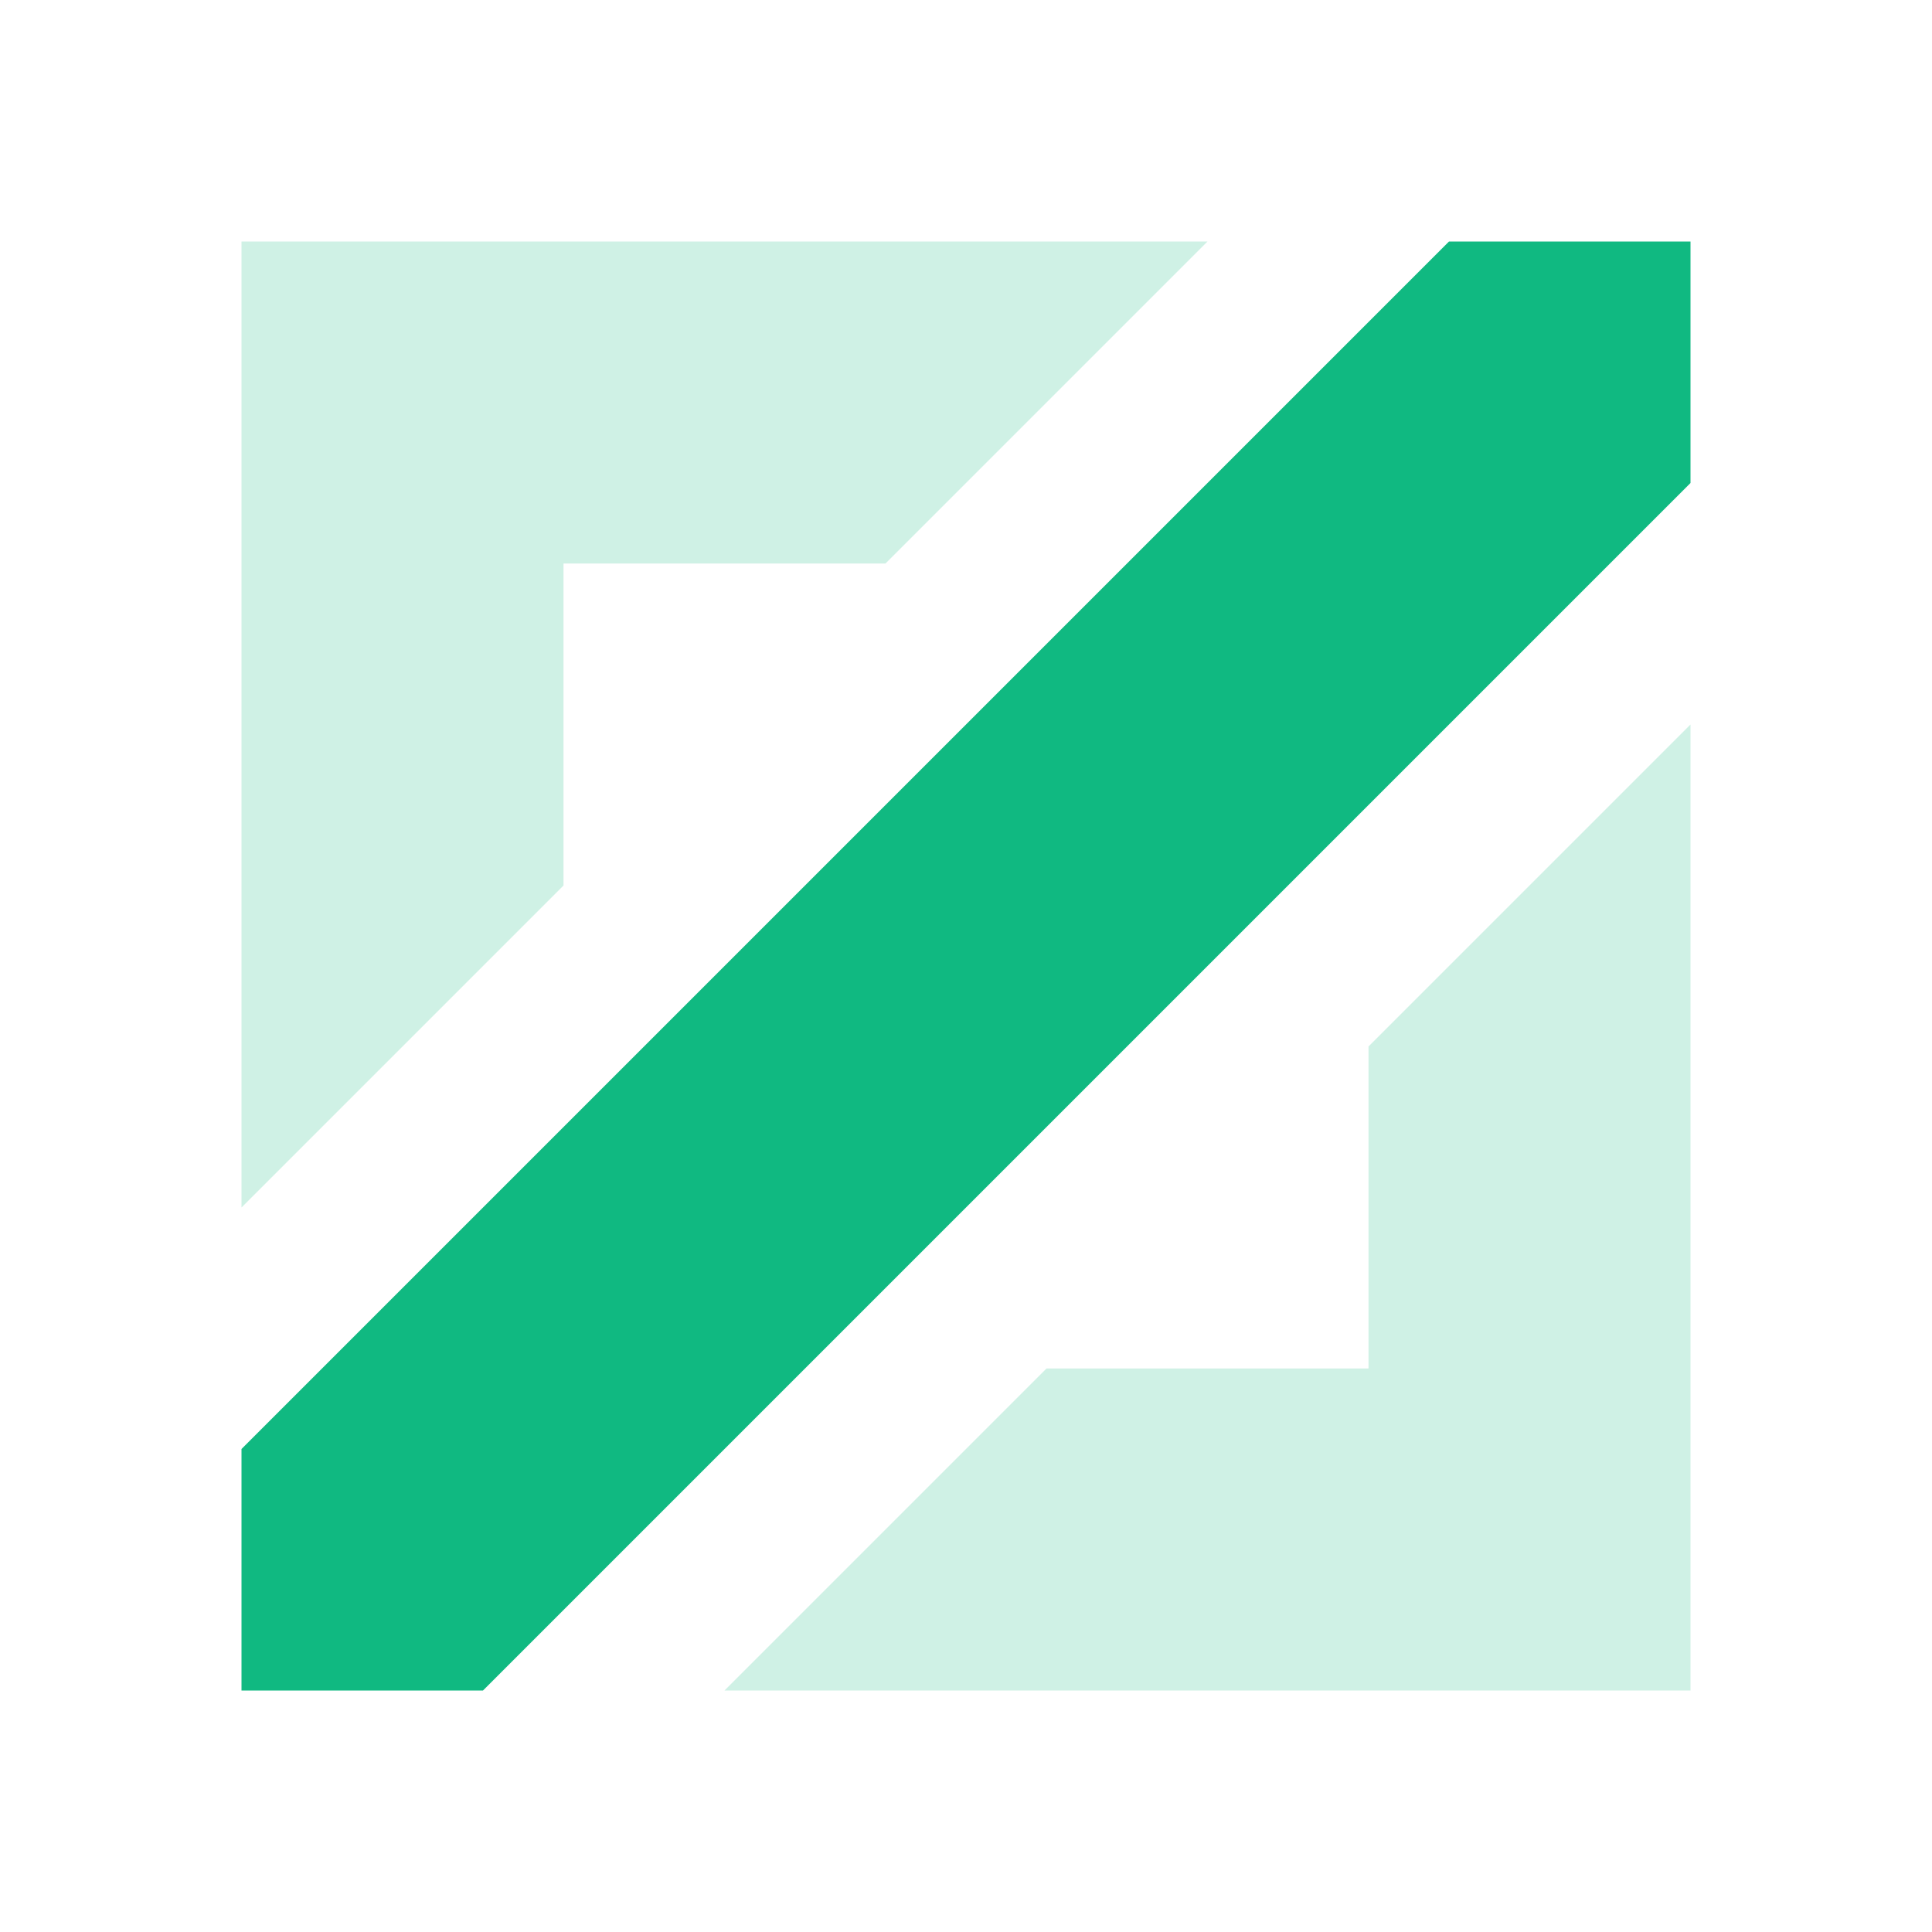 <svg xmlns="http://www.w3.org/2000/svg" width="24" height="24" viewBox="0 0 24 24">
    <g fill="none" fill-rule="evenodd">
        <g fill="#10b981" fill-rule="nonzero">
            <g>
                <path d="M15 3l-4 4H7v4l-4 4V3h12z" opacity=".2" transform="translate(-2164, -795) translate(2164, 795)"/>
                <path d="M21 9l-4 4h-4v4l-4 4V9h12z" opacity=".2" transform="translate(-2164, -795) translate(2164, 795) translate(15, 15) rotate(-180) translate(-15, -15)"/>
                <path d="M18 3L21 3 21 6 6 21 3 21 3 18z" transform="translate(-2164, -795) translate(2164, 795)"/>
            </g>
        </g>
    </g>
</svg>
